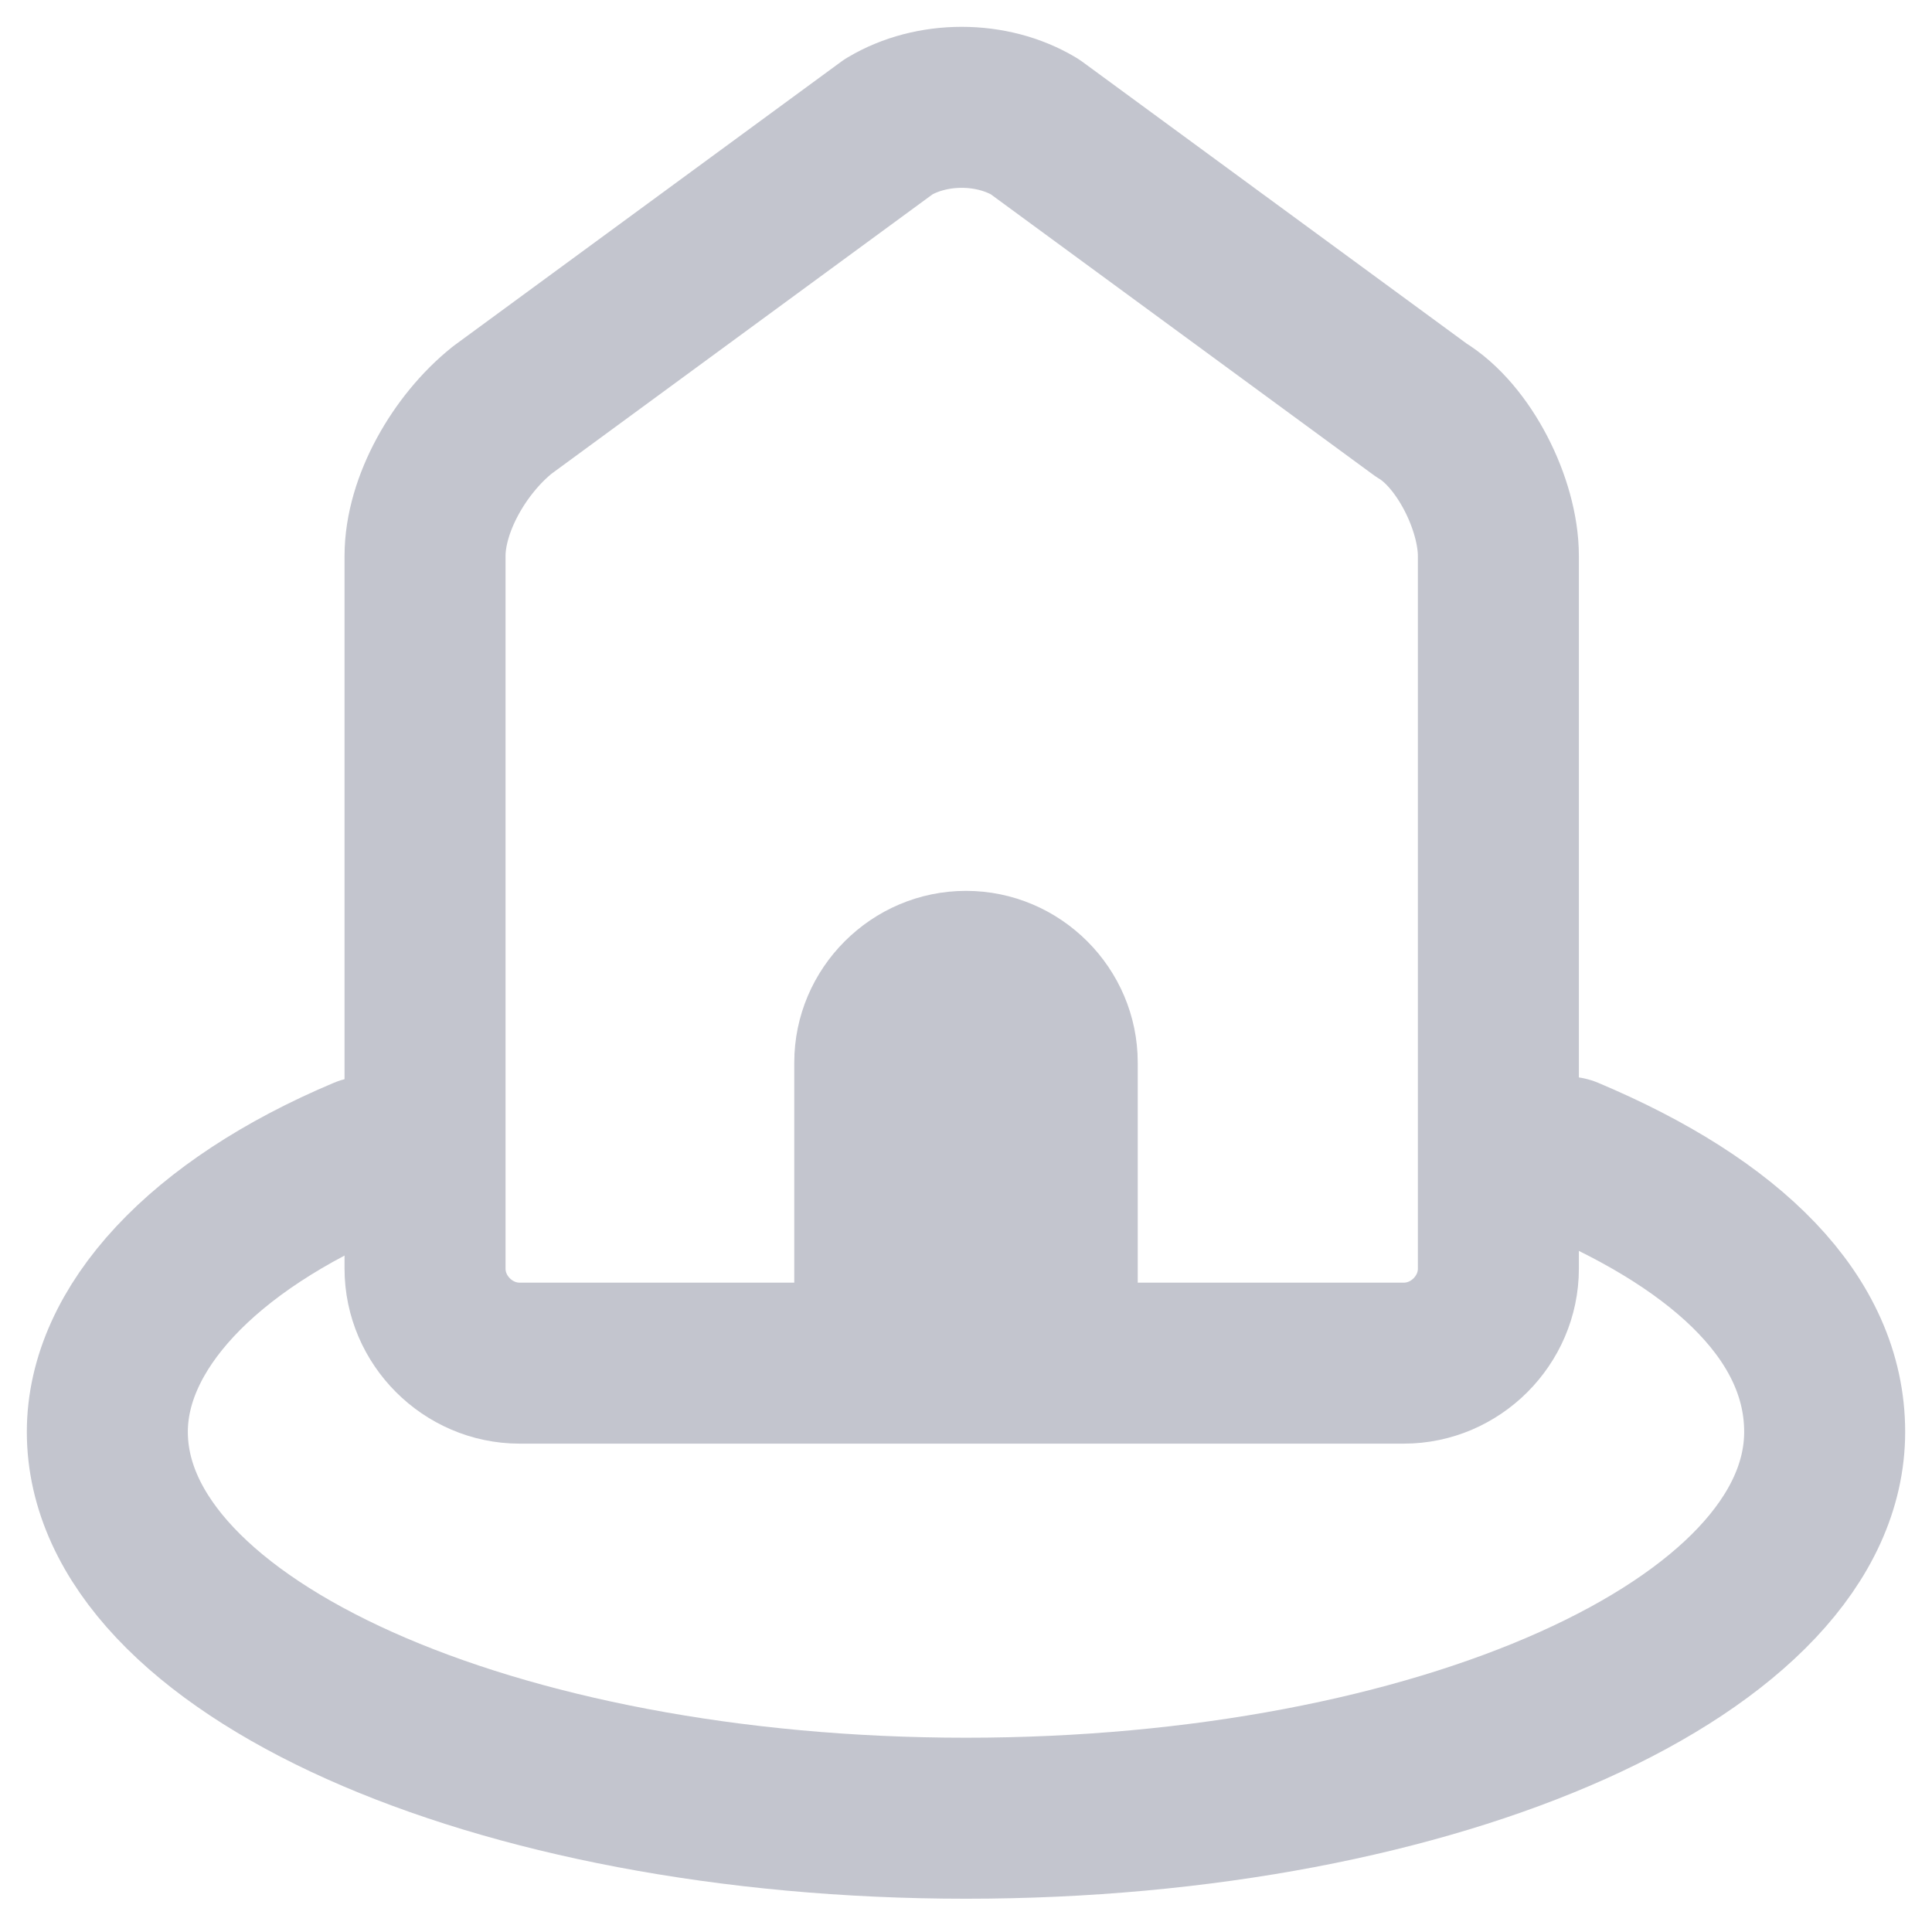 <svg viewBox="0 0 18 18" fill="none" xmlns="http://www.w3.org/2000/svg">
<path d="M3.4 10.78C1.88 11.42 1 12.38 1 13.34C1 15.34 4.6 16.94 9 16.94C13.4 16.94 17 15.34 17 13.34C17 12.3 16.12 11.42 14.6 10.78" stroke="#C3C5CE" stroke-width="1.5" stroke-linecap="round" stroke-linejoin="round"/>
<path d="M13.96 11.82C13.96 12.3 13.56 12.7 13.08 12.7H9.8C9.32 12.7 8.6 12.7 8.12 12.7H4.84C4.36 12.7 3.96 12.3 3.96 11.82V10.22C3.96 9.74 3.96 9.02 3.96 8.54V5.18C3.96 4.7 4.28 4.14 4.68 3.82L8.28 1.18C8.68 0.94 9.24 0.94 9.64 1.18L13.24 3.82C13.64 4.06 13.96 4.7 13.96 5.18V8.46C13.96 8.94 13.96 9.66 13.96 10.14V11.82V11.82Z" stroke="#C3C5CE" stroke-width="1.5" stroke-linecap="round" stroke-linejoin="round"/>
<path d="M10.6 9.9C10.6 9.02 9.88 8.3 9 8.3C8.12 8.3 7.4 9.02 7.4 9.9V12.62H10.6V9.9Z" fill="#C3C5CE"/>
</svg>
